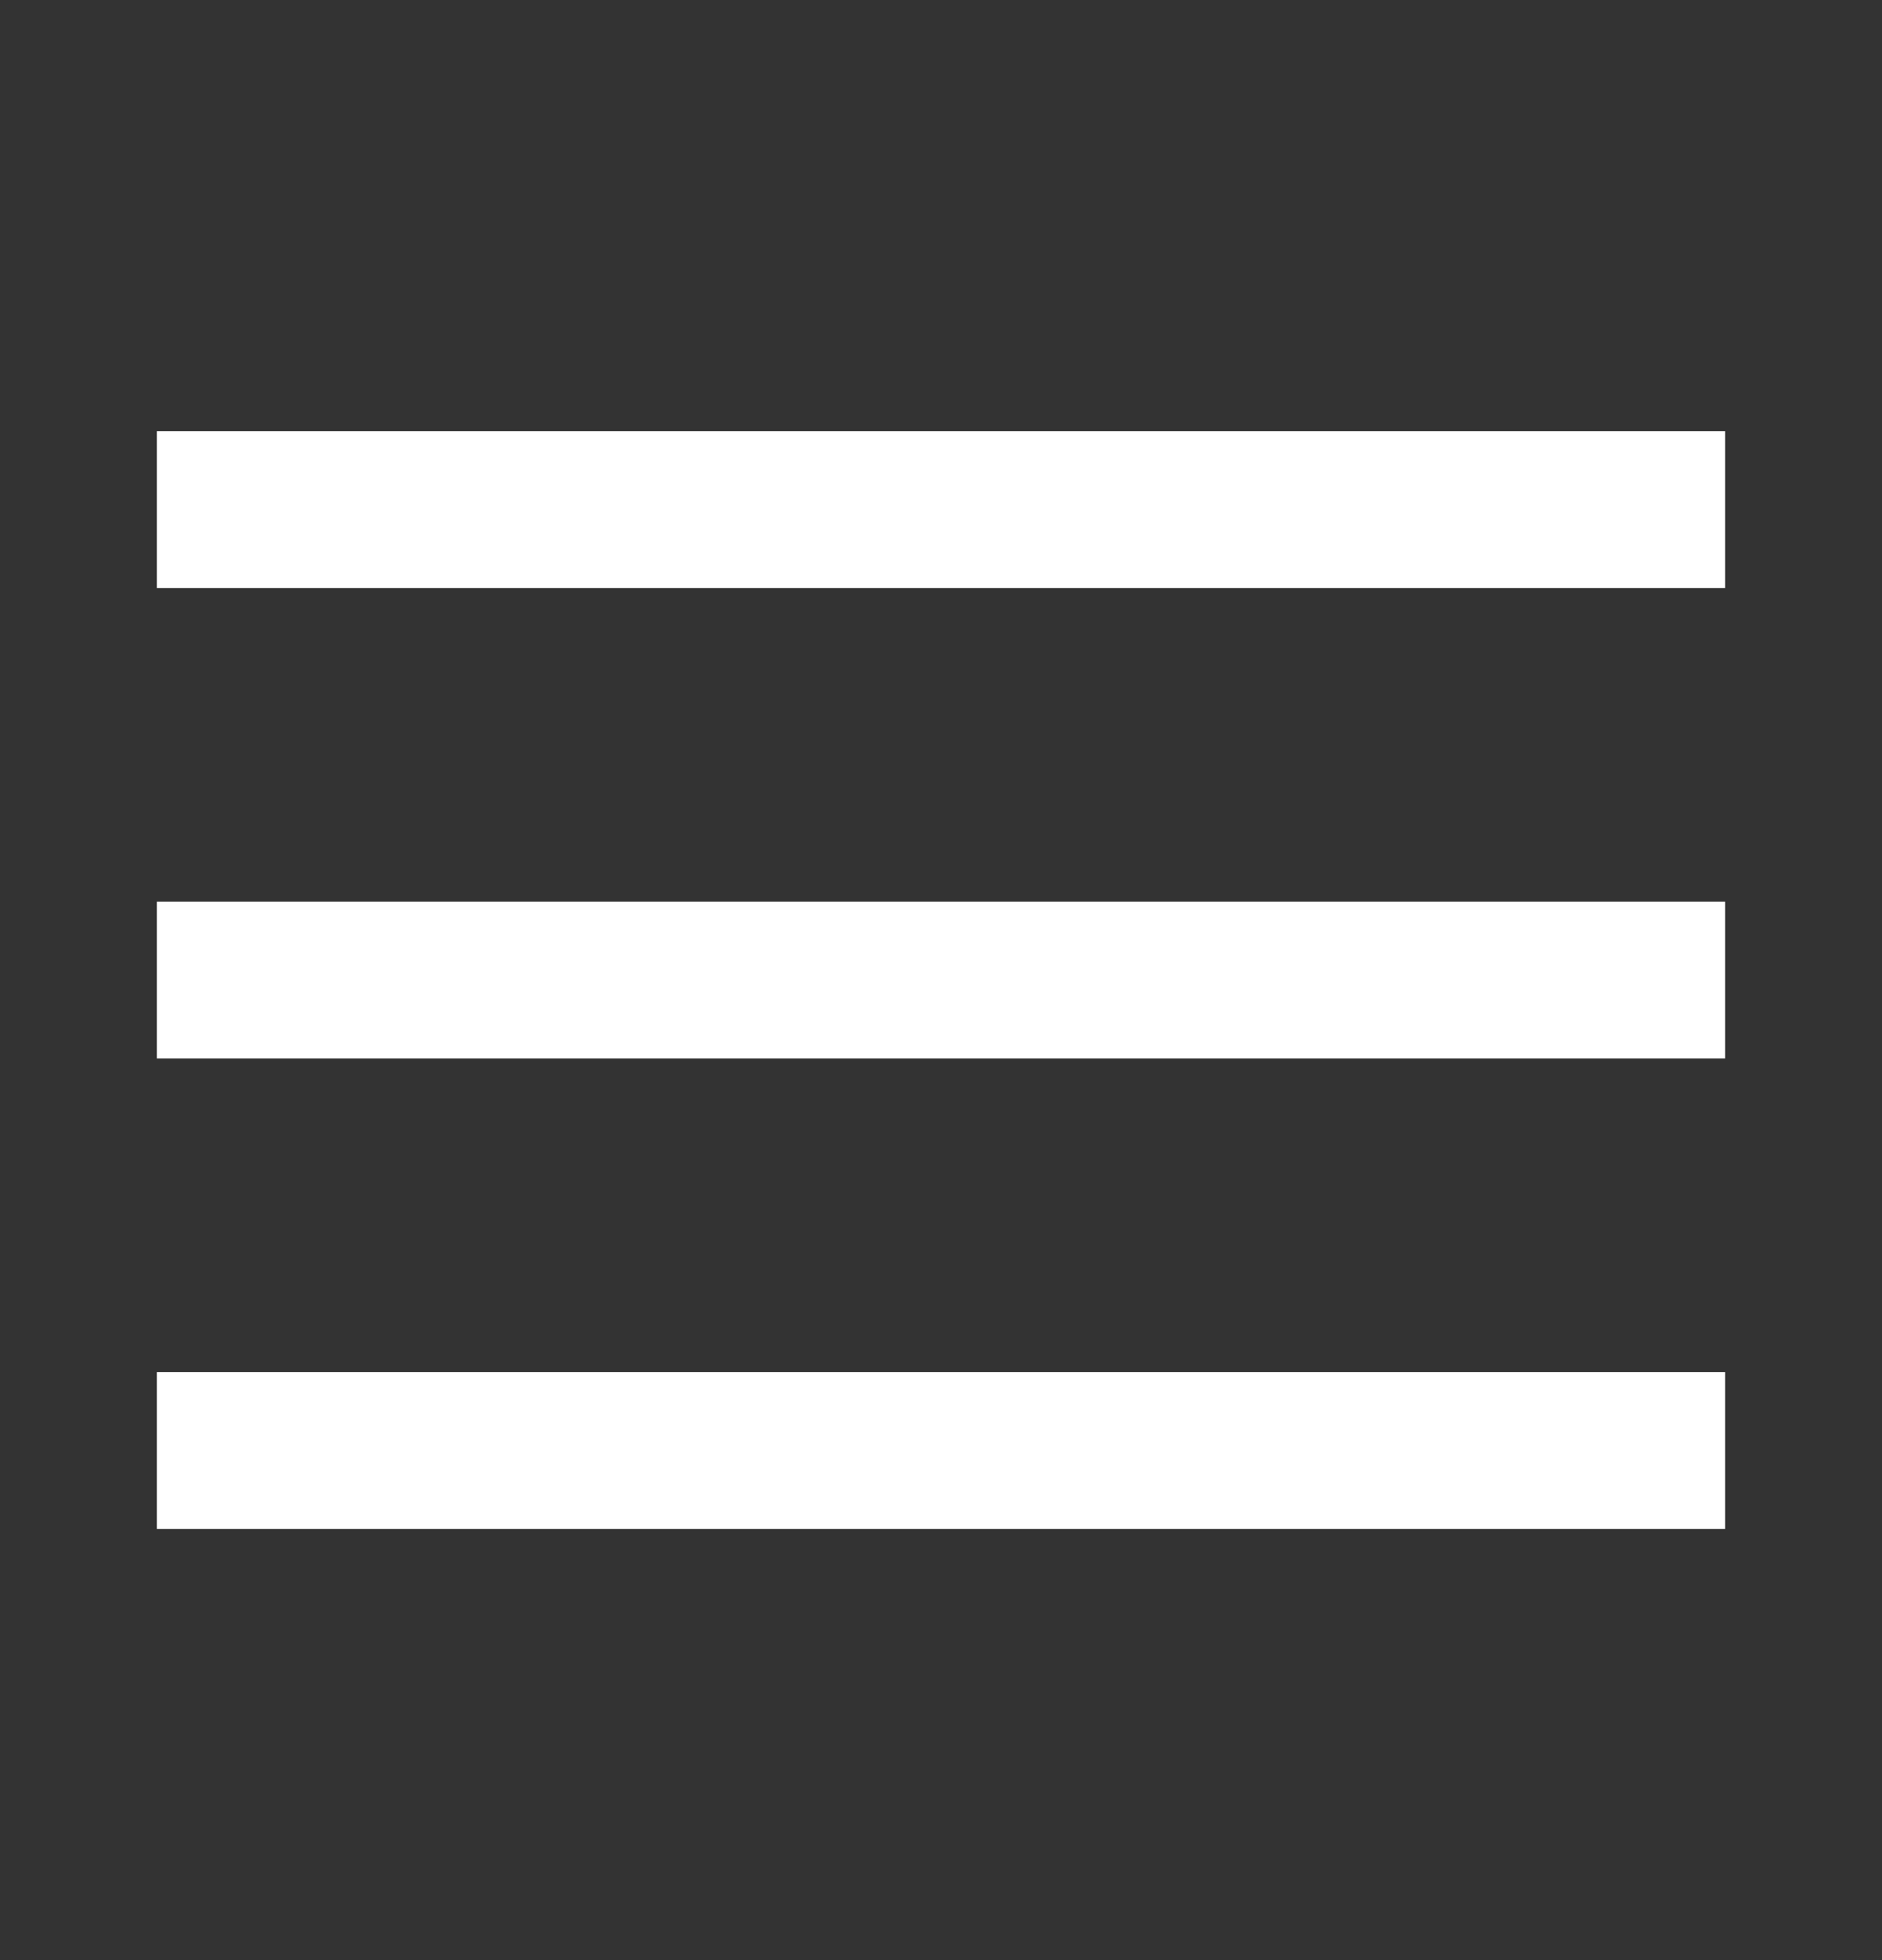 <svg width="24" height="25" viewBox="0 0 24 25" fill="none" xmlns="http://www.w3.org/2000/svg">
<rect x="0" y="0" width="24" height="25" fill="#333333" stroke="none"/>
<rect x="2" y="5.5" width="20" height="2" fill="white"/>
<rect x="2" y="11.5" width="20" height="2" fill="white"/>
<rect x="2" y="17.5" width="20" height="2" fill="white"/>
</svg>
